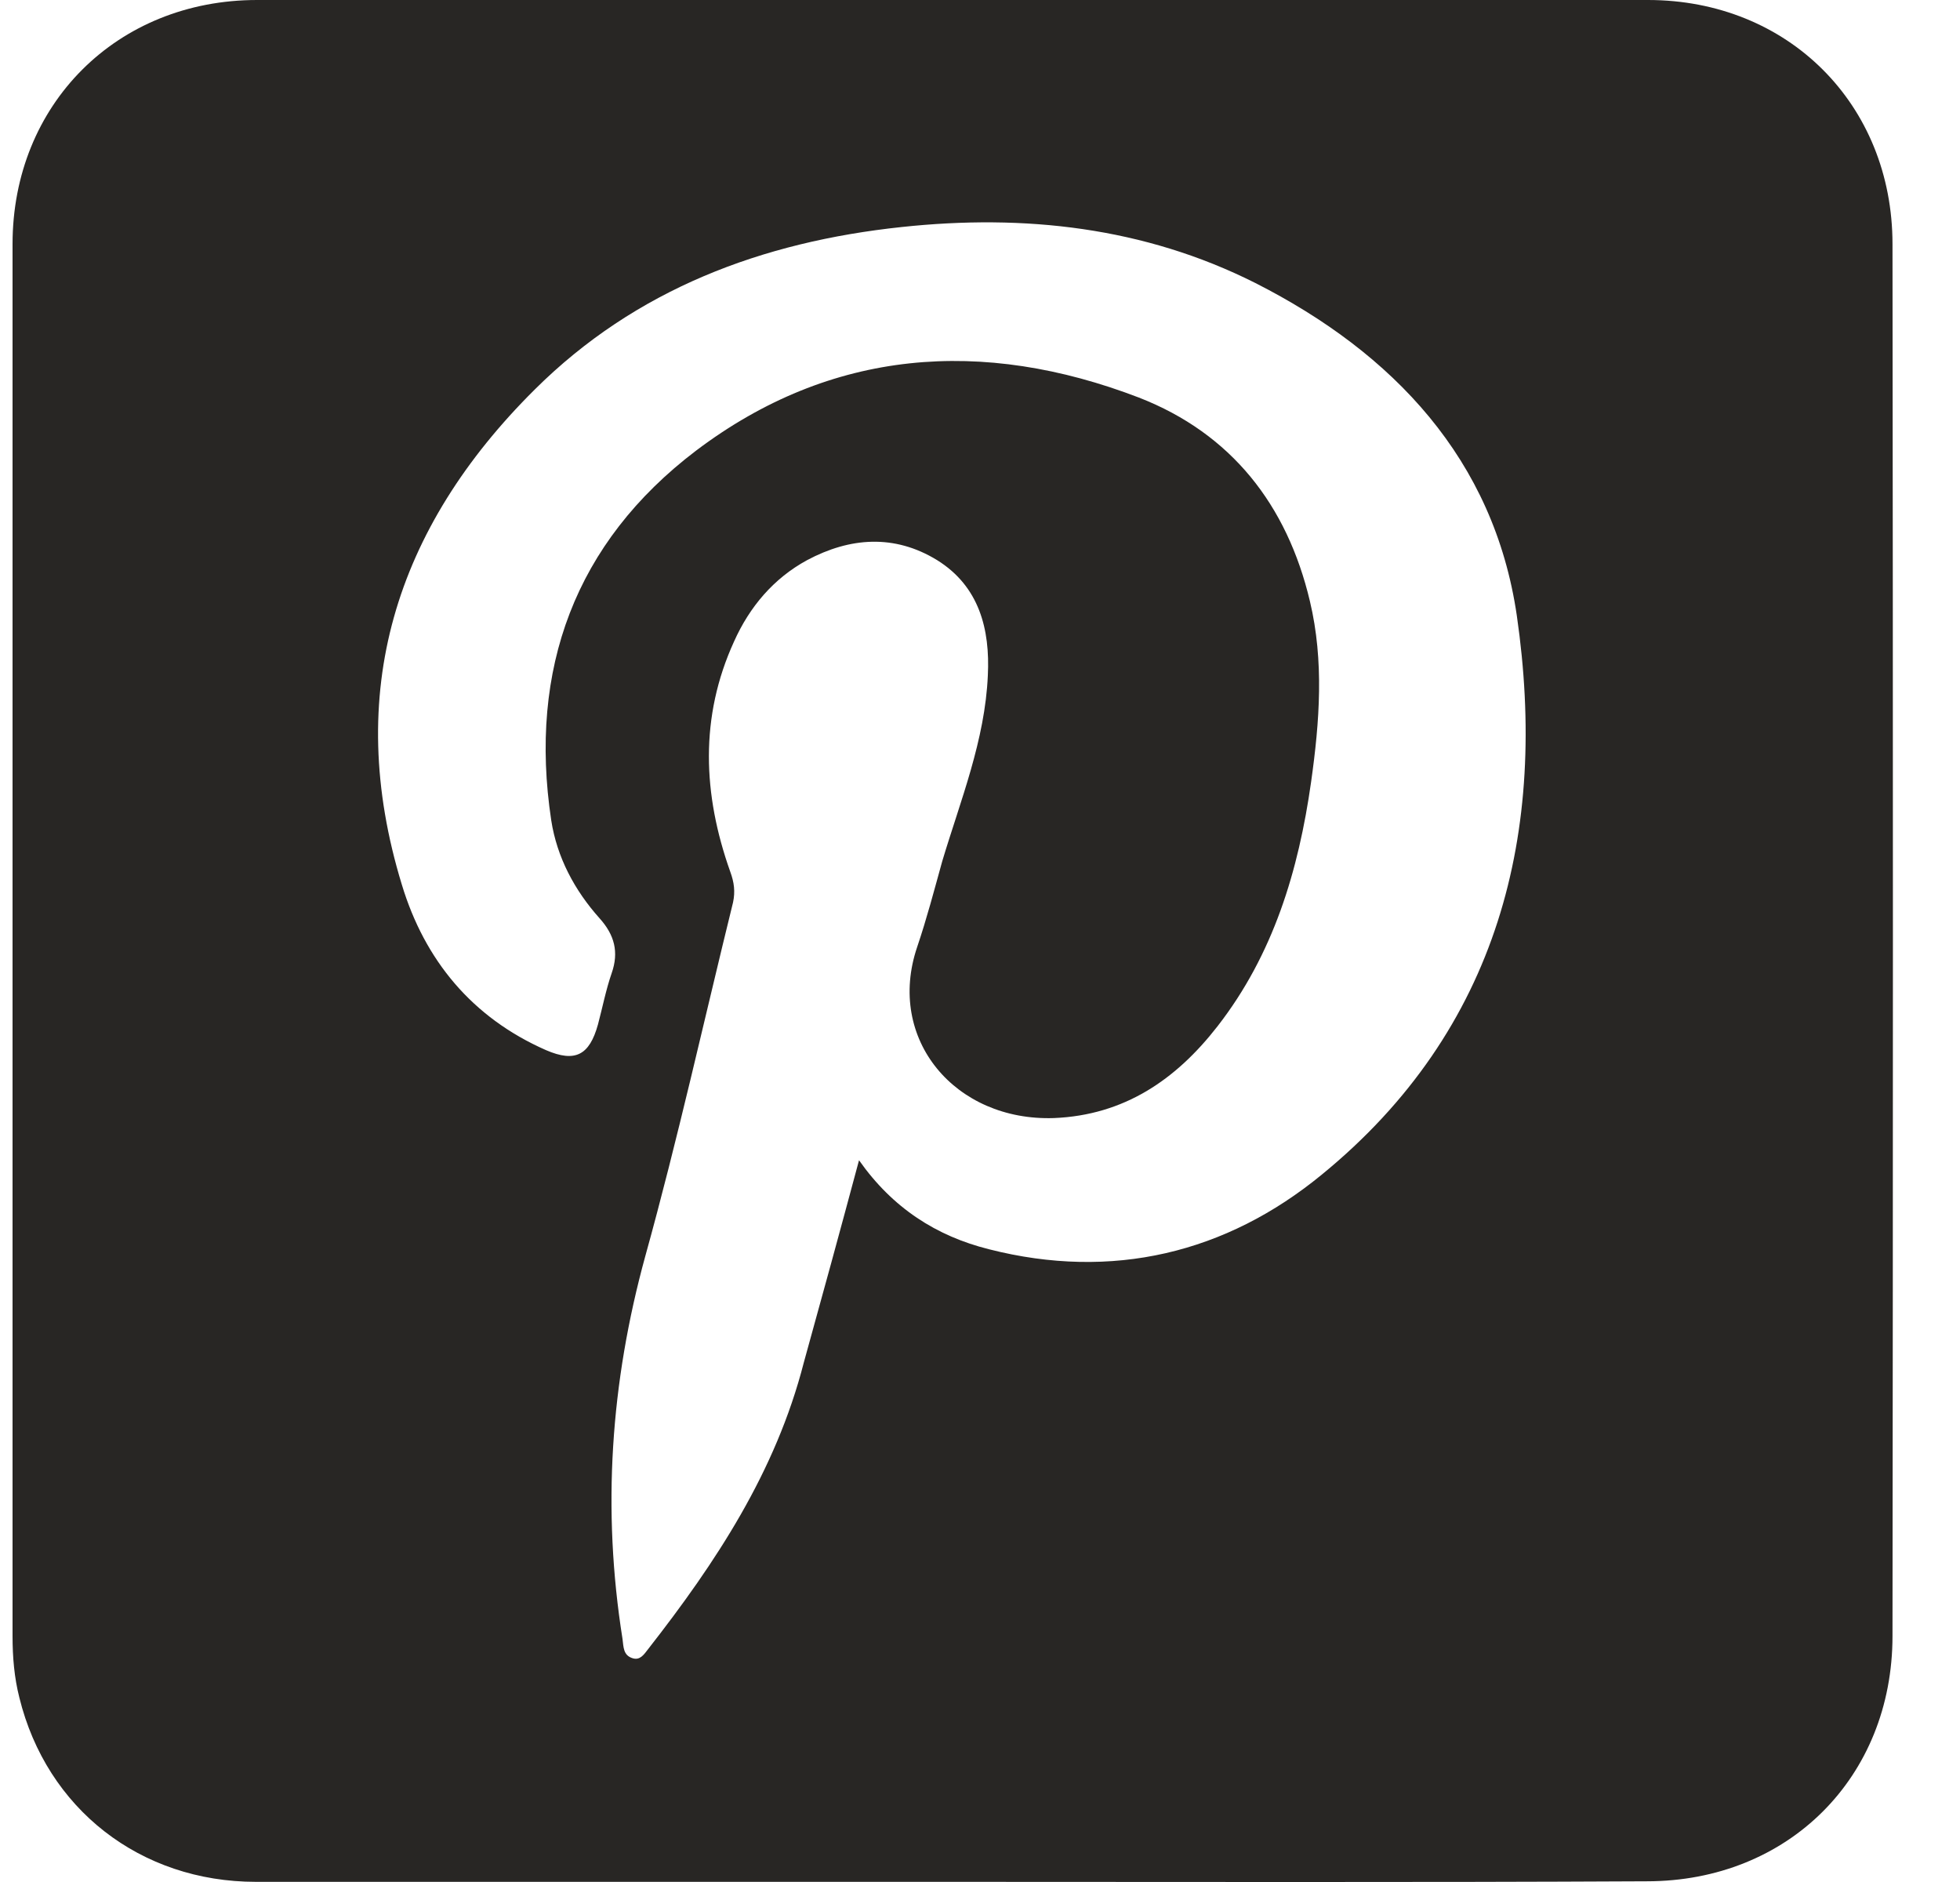 <svg width="25" height="24" viewBox="0 0 25 24" fill="none" xmlns="http://www.w3.org/2000/svg">
<path d="M12.149 23.998C9.19 23.998 6.224 23.998 3.265 23.998C1.789 23.998 0.596 23.067 0.247 21.649C0.182 21.394 0.16 21.132 0.16 20.863C0.16 14.949 0.16 9.028 0.16 3.113C0.16 1.331 1.491 0 3.279 0C9.19 0 15.108 0 21.02 0C22.808 0 24.139 1.331 24.139 3.113C24.146 9.028 24.146 14.949 24.139 20.863C24.139 22.667 22.808 23.991 21.005 23.991C18.053 24.006 15.101 23.998 12.149 23.998ZM10.957 14.796C11.386 15.407 11.946 15.764 12.615 15.931C14.185 16.331 15.639 15.982 16.861 14.978C19.122 13.13 19.747 10.606 19.347 7.849C19.056 5.863 17.777 4.503 16.01 3.608C14.592 2.895 13.066 2.728 11.502 2.895C9.721 3.084 8.107 3.688 6.82 4.968C5.039 6.736 4.377 8.838 5.126 11.283C5.417 12.243 6.02 12.977 6.965 13.392C7.336 13.552 7.518 13.458 7.627 13.065C7.685 12.847 7.729 12.621 7.802 12.41C7.896 12.141 7.838 11.923 7.649 11.712C7.329 11.355 7.104 10.933 7.031 10.461C6.74 8.533 7.336 6.918 8.878 5.747C10.601 4.445 12.535 4.306 14.527 5.07C15.705 5.529 16.417 6.438 16.708 7.667C16.89 8.431 16.832 9.202 16.723 9.973C16.563 11.101 16.243 12.17 15.53 13.087C14.999 13.77 14.338 14.221 13.444 14.258C12.186 14.301 11.299 13.254 11.699 12.075C11.822 11.712 11.917 11.348 12.018 10.984C12.251 10.206 12.564 9.442 12.6 8.613C12.629 8.024 12.491 7.478 11.953 7.143C11.408 6.809 10.841 6.852 10.295 7.143C9.866 7.376 9.561 7.74 9.365 8.176C8.921 9.144 8.965 10.133 9.314 11.115C9.365 11.254 9.379 11.37 9.35 11.508C8.979 13.014 8.645 14.527 8.231 16.018C7.787 17.633 7.678 19.248 7.94 20.899C7.954 21.001 7.947 21.11 8.071 21.147C8.165 21.176 8.216 21.096 8.267 21.03C9.132 19.924 9.895 18.768 10.252 17.378C10.484 16.542 10.717 15.691 10.957 14.796Z" fill="#282624"/>
</svg>
